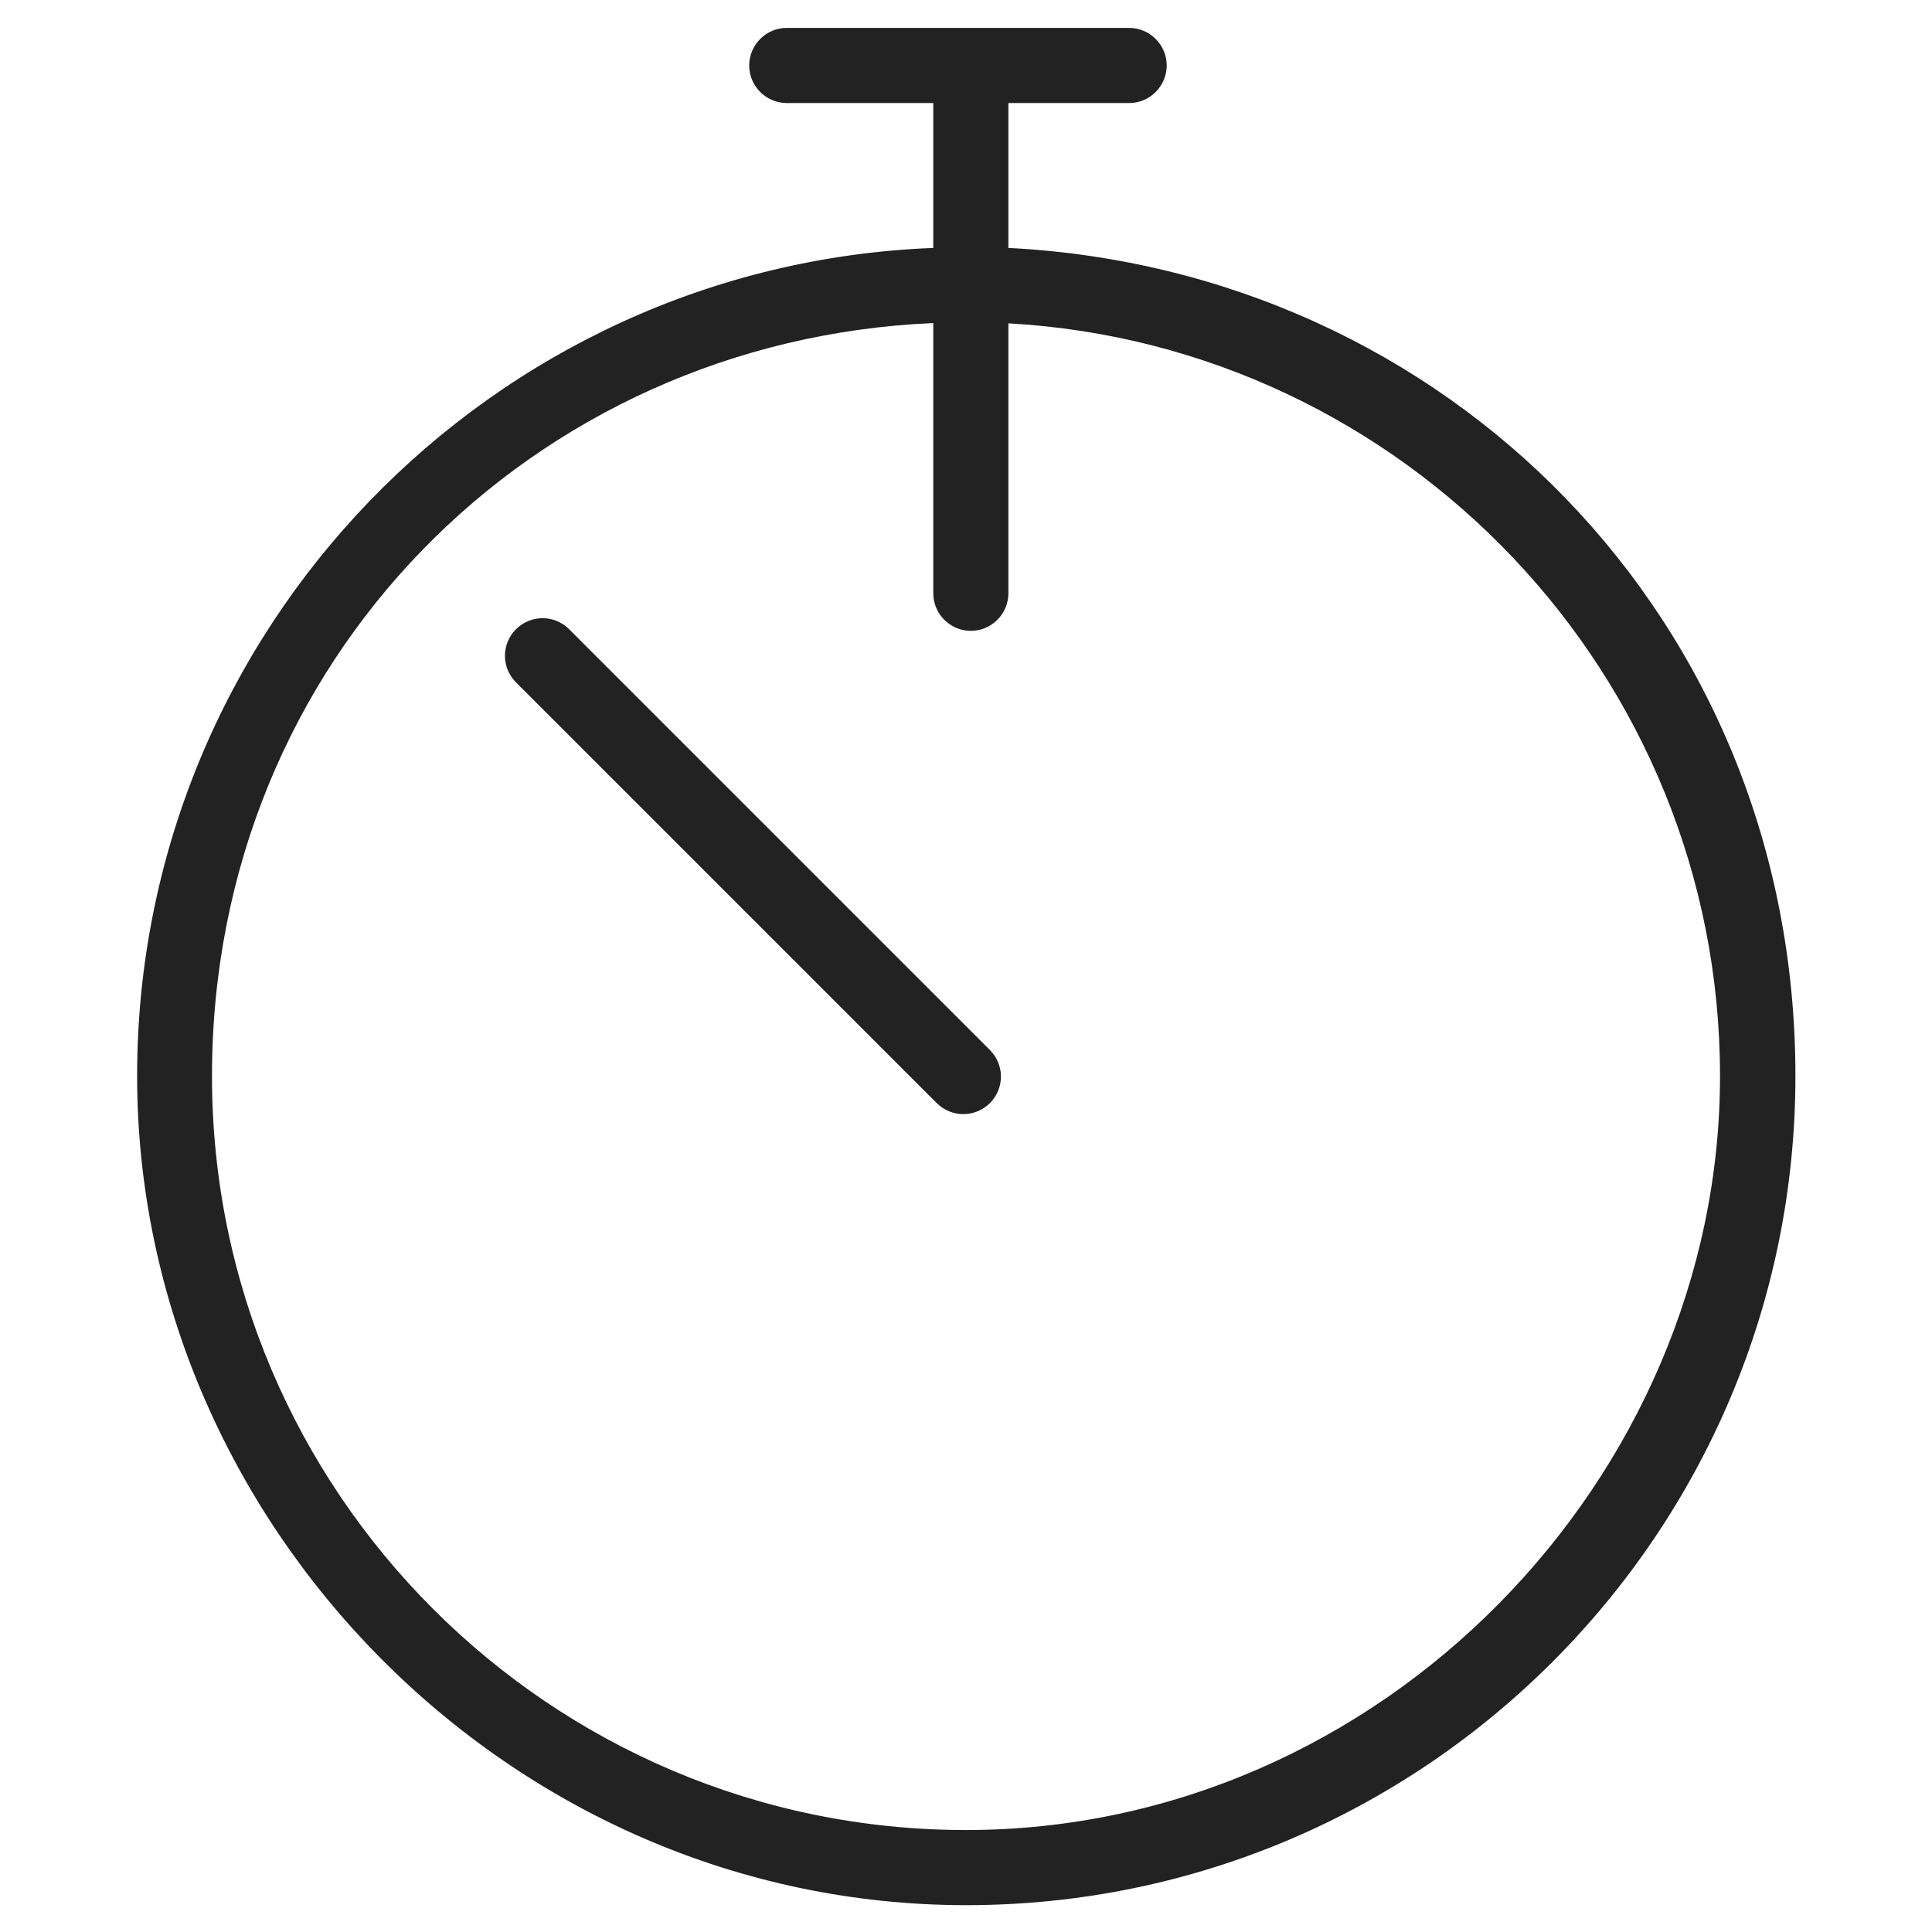 <svg width="72" height="72" viewBox="0 0 72 72" fill="none" xmlns="http://www.w3.org/2000/svg">
<g id="timer_XL 1">
<g id="a">
<g id="Group">
<path id="Vector" d="M21.21 23.45C20.66 22.9 19.78 22.9 19.23 23.45C18.68 24 18.68 24.88 19.23 25.43L34.91 41.11C35.18 41.38 35.54 41.52 35.9 41.52C36.26 41.52 36.62 41.38 36.89 41.11C37.44 40.56 37.44 39.68 36.89 39.13L21.21 23.45V23.45Z" fill="#222222"/>
<path id="Vector_2" d="M37.58 9.25V3.84H42.08C42.85 3.84 43.48 3.21 43.48 2.44C43.48 1.67 42.85 1.04 42.08 1.04H29.32C28.55 1.04 27.92 1.67 27.92 2.44C27.92 3.21 28.55 3.84 29.32 3.84H34.78V9.24C18.31 9.88 5.11 23.48 5.11 40.1C5.11 56.72 18.97 71 36.01 71C53.05 71 66.91 57.14 66.91 40.1C66.91 23.06 53.9 10.07 37.59 9.24L37.58 9.25ZM36 68.2C20.51 68.2 7.9 55.6 7.9 40.1C7.9 24.6 19.85 12.68 34.78 12.04V22.11C34.78 22.88 35.41 23.51 36.18 23.51C36.95 23.51 37.58 22.88 37.58 22.11V12.05C52.34 12.87 64.1 25.14 64.1 40.1C64.1 55.06 51.5 68.2 36 68.2V68.2Z" fill="#222222"/>
</g>
</g>
</g>
</svg>
